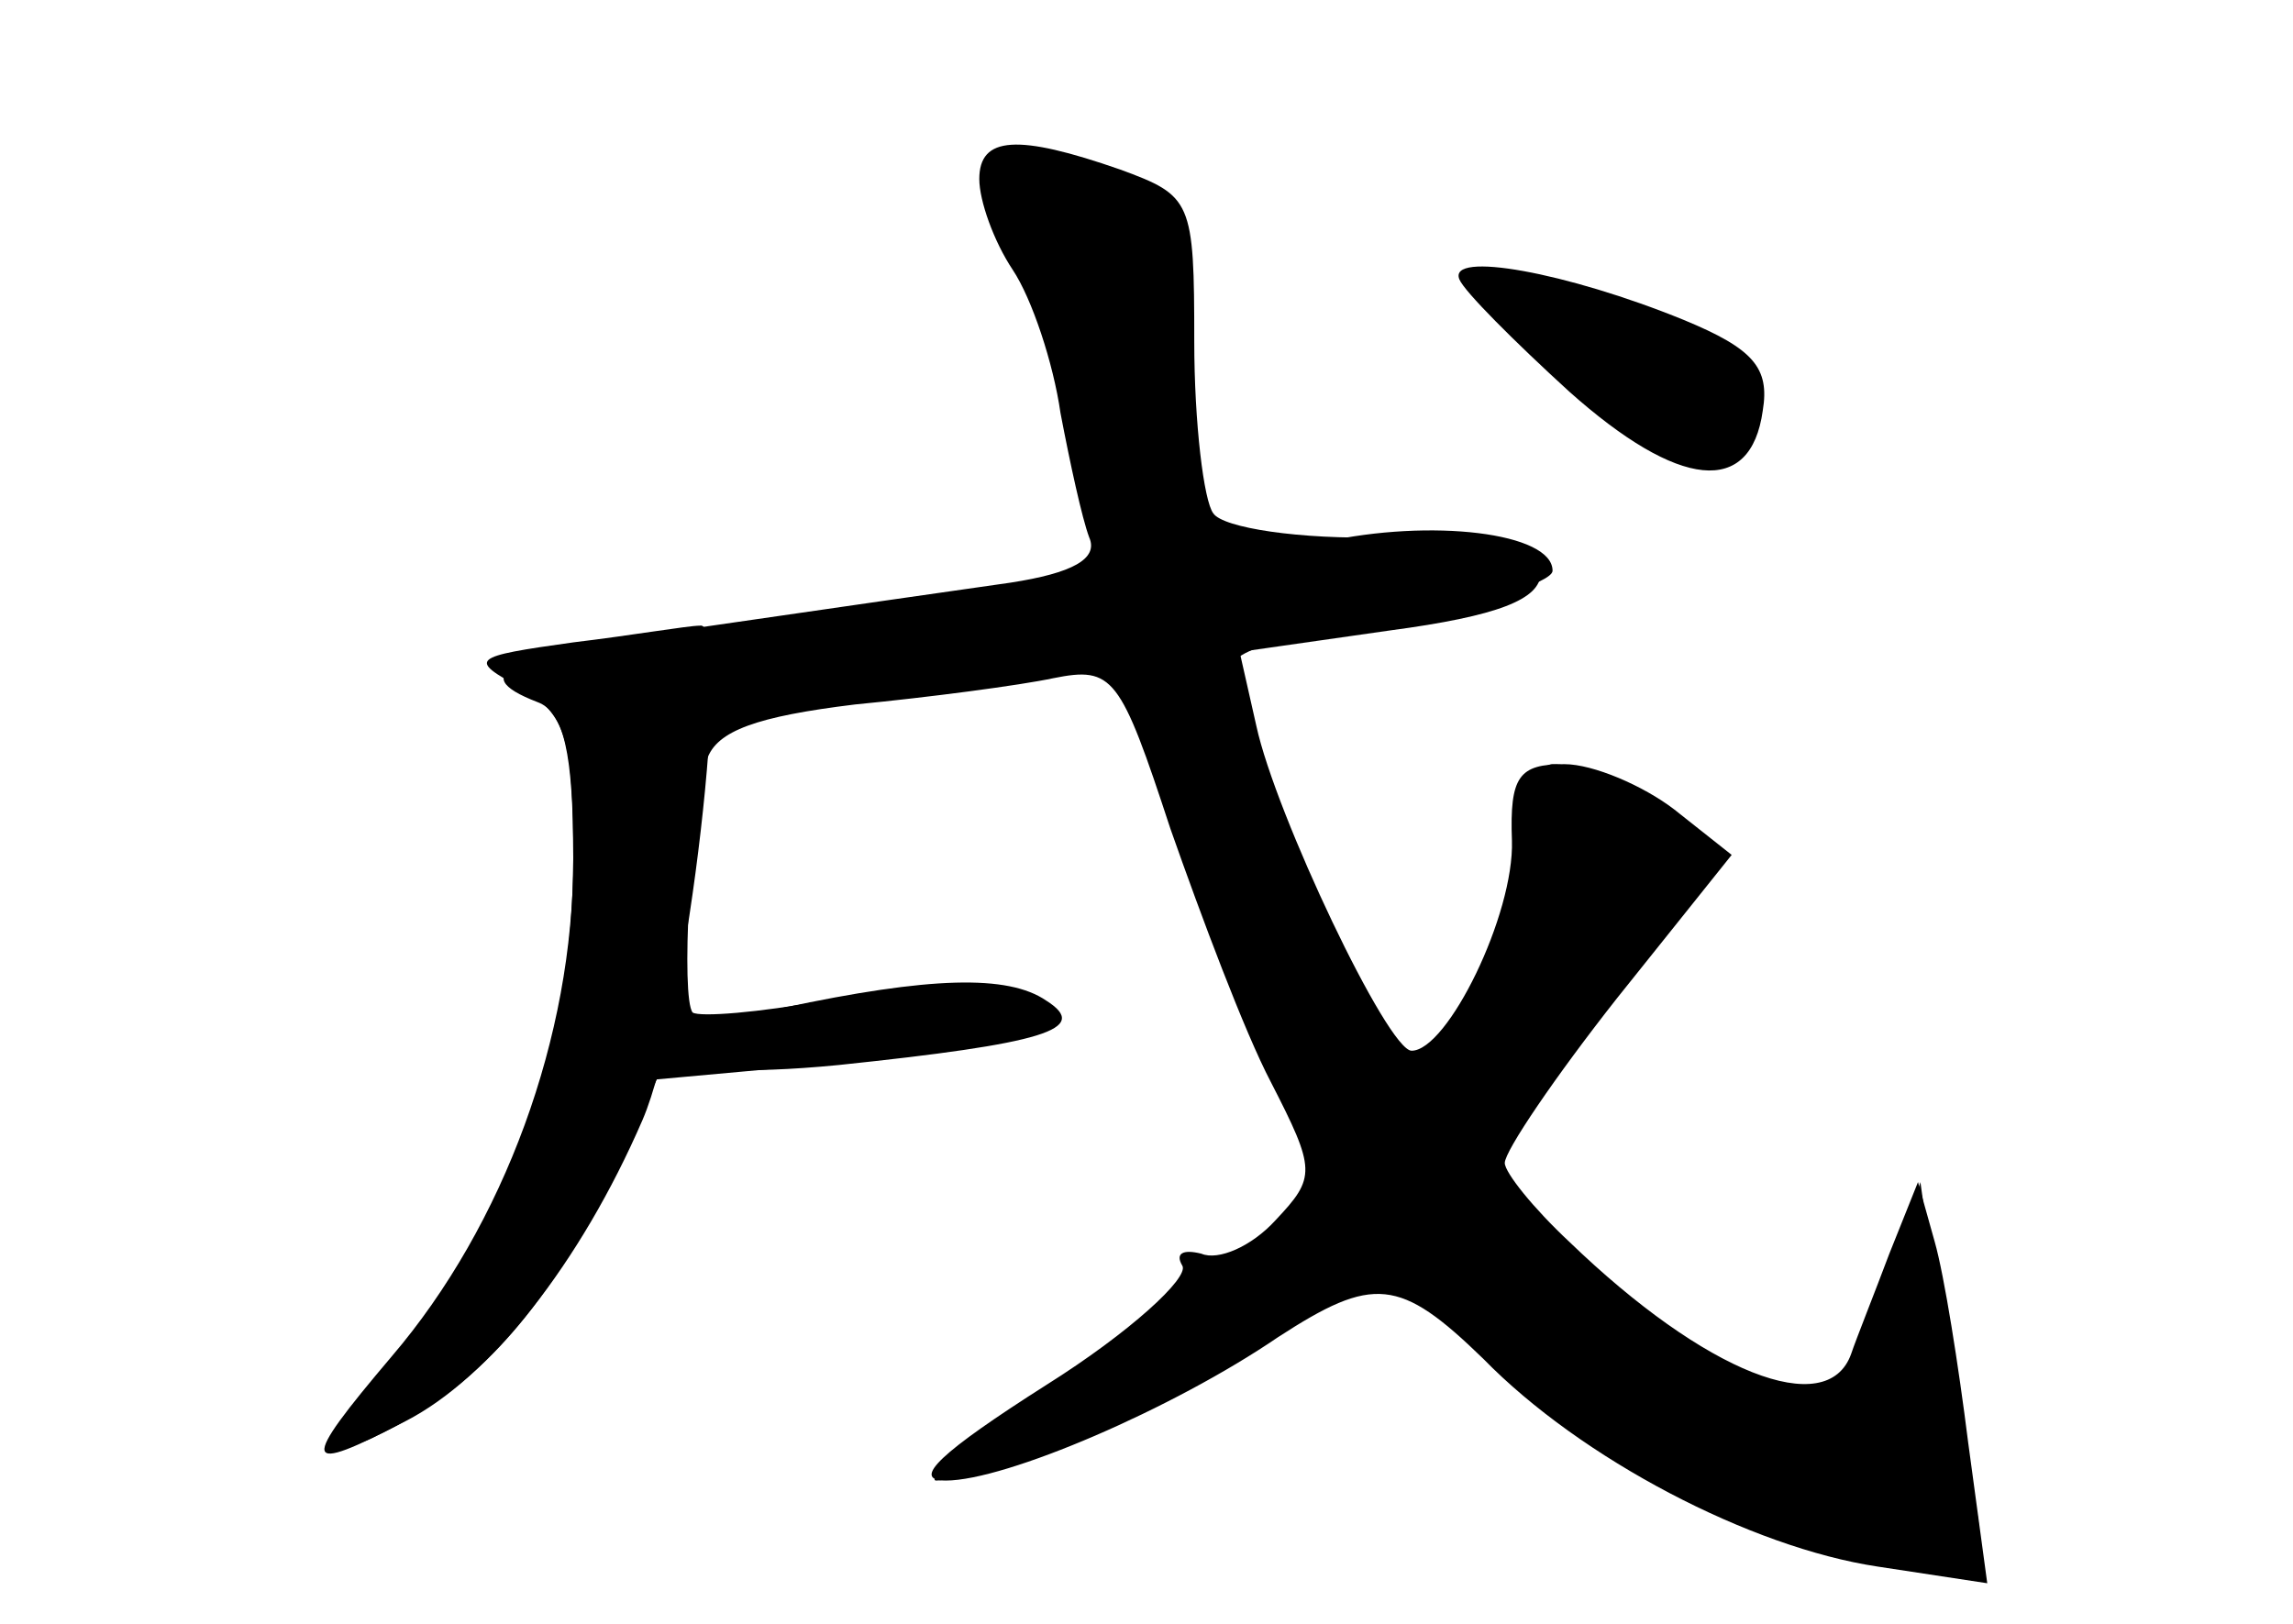 <?xml version="1.0" standalone="no"?>
<!DOCTYPE svg PUBLIC "-//W3C//DTD SVG 20010904//EN"
 "http://www.w3.org/TR/2001/REC-SVG-20010904/DTD/svg10.dtd">
<svg version="1.0" xmlns="http://www.w3.org/2000/svg"
 width="96pt" height="68pt" viewBox="0 0 96 68"
 preserveAspectRatio="xMidYMid meet">
<g transform="translate(0,68) scale(0.1,-0.1)" fill="#000000" stroke="none">
<g id="part-0" class="char-part">
  <path d="M410 605 c0 -9 6 -26 14 -38 8 -12 17 -39 20 -60 4 -21 9 -44 12 -52
4 -9 -7 -15 -33 -19 -21 -3 -77 -11 -125 -18 -86 -12 -104 -20 -73 -32 11 -4
15 -21 15 -65 0 -72 -22 -143 -59 -191 -45 -58 -47 -64 -15 -47 36 19 64 51
89 103 l20 42 77 7 c43 3 80 10 83 15 10 16 -37 21 -90 11 -27 -5 -52 -7 -55
-5 -5 6 -1 82 6 106 4 12 21 18 62 23 31 3 69 8 83 11 25 5 28 1 49 -63 13
-37 31 -85 42 -106 19 -37 19 -40 2 -58 -10 -11 -24 -17 -31 -14 -8 2 -11 0
-8 -5 3 -5 -22 -28 -57 -50 -44 -28 -57 -40 -42 -40 25 0 95 30 139 60 40 26
51 25 86 -9 41 -42 112 -79 165 -87 l46 -7 -8 59 c-4 32 -10 70 -14 84 l-7 25
-12 -30 c-6 -16 -14 -36 -16 -42 -10 -28 -61 -8 -118 47 -15 14 -27 29 -27 33
0 5 21 36 47 69 l48 60 -24 19 c-13 10 -34 19 -46 19 -19 0 -23 -5 -22 -32 1
-31 -27 -88 -42 -88 -10 0 -57 99 -65 136 l-7 31 63 9 c45 6 63 13 63 24 0 12
-14 15 -65 15 -36 -1 -68 4 -72 10 -4 5 -8 38 -8 72 0 59 -1 61 -31 72 -43 15
-59 14 -59 -4z"/>
  <path d="M611 563 c2 -5 23 -26 46 -47 46 -41 76 -44 81 -8 3 18 -4 26 -33 38
-49 20 -99 29 -94 17z"/>
</g>
<g id="part-1" class="char-part">
  <path d="M430 568 c10 -24 21 -64 25 -89 l7 -46 -81 -7 c-64 -6 -81 -11 -81
-23 0 -13 12 -15 88 -9 l88 7 17 -61 c10 -34 28 -83 42 -109 l24 -48 -51 -39
c-28 -21 -67 -49 -87 -61 -20 -12 -33 -23 -29 -23 16 0 95 35 141 63 l48 29
27 -23 c14 -13 32 -30 40 -37 30 -27 113 -62 148 -62 35 0 36 1 29 28 -4 15
-10 50 -14 77 l-7 50 -12 -42 c-7 -23 -17 -45 -23 -48 -14 -9 -91 31 -123 64
l-28 30 46 60 c25 34 46 67 46 75 0 12 -40 36 -60 36 -6 0 -10 -14 -10 -31 0
-31 -34 -99 -49 -99 -8 0 -63 115 -75 157 -6 19 -1 22 64 33 38 6 70 16 70 21
0 16 -51 22 -96 12 -28 -6 -47 -7 -50 -1 -3 5 -8 39 -10 75 -4 71 -12 83 -56
83 l-27 0 19 -42z"/>
  <path d="M655 525 c46 -40 75 -45 75 -14 0 22 -51 49 -92 49 -21 -1 -19 -4 17
-35z"/>
</g>
<g id="part-2" class="char-part">
  <path d="M240 411 c-43 -6 -44 -7 -22 -19 19 -11 22 -21 22 -72 0 -74 -29
-153 -76 -208 -39 -46 -38 -50 6 -27 35 18 73 66 99 126 19 44 38 210 24 207
-5 0 -28 -4 -53 -7z"/>
</g>
<g id="part-3" class="char-part">
  <path d="M328 258 c-75 -16 -59 -32 23 -24 86 9 106 15 87 27 -16 11 -49 10
-110 -3z"/>
</g>
</g>
</svg>